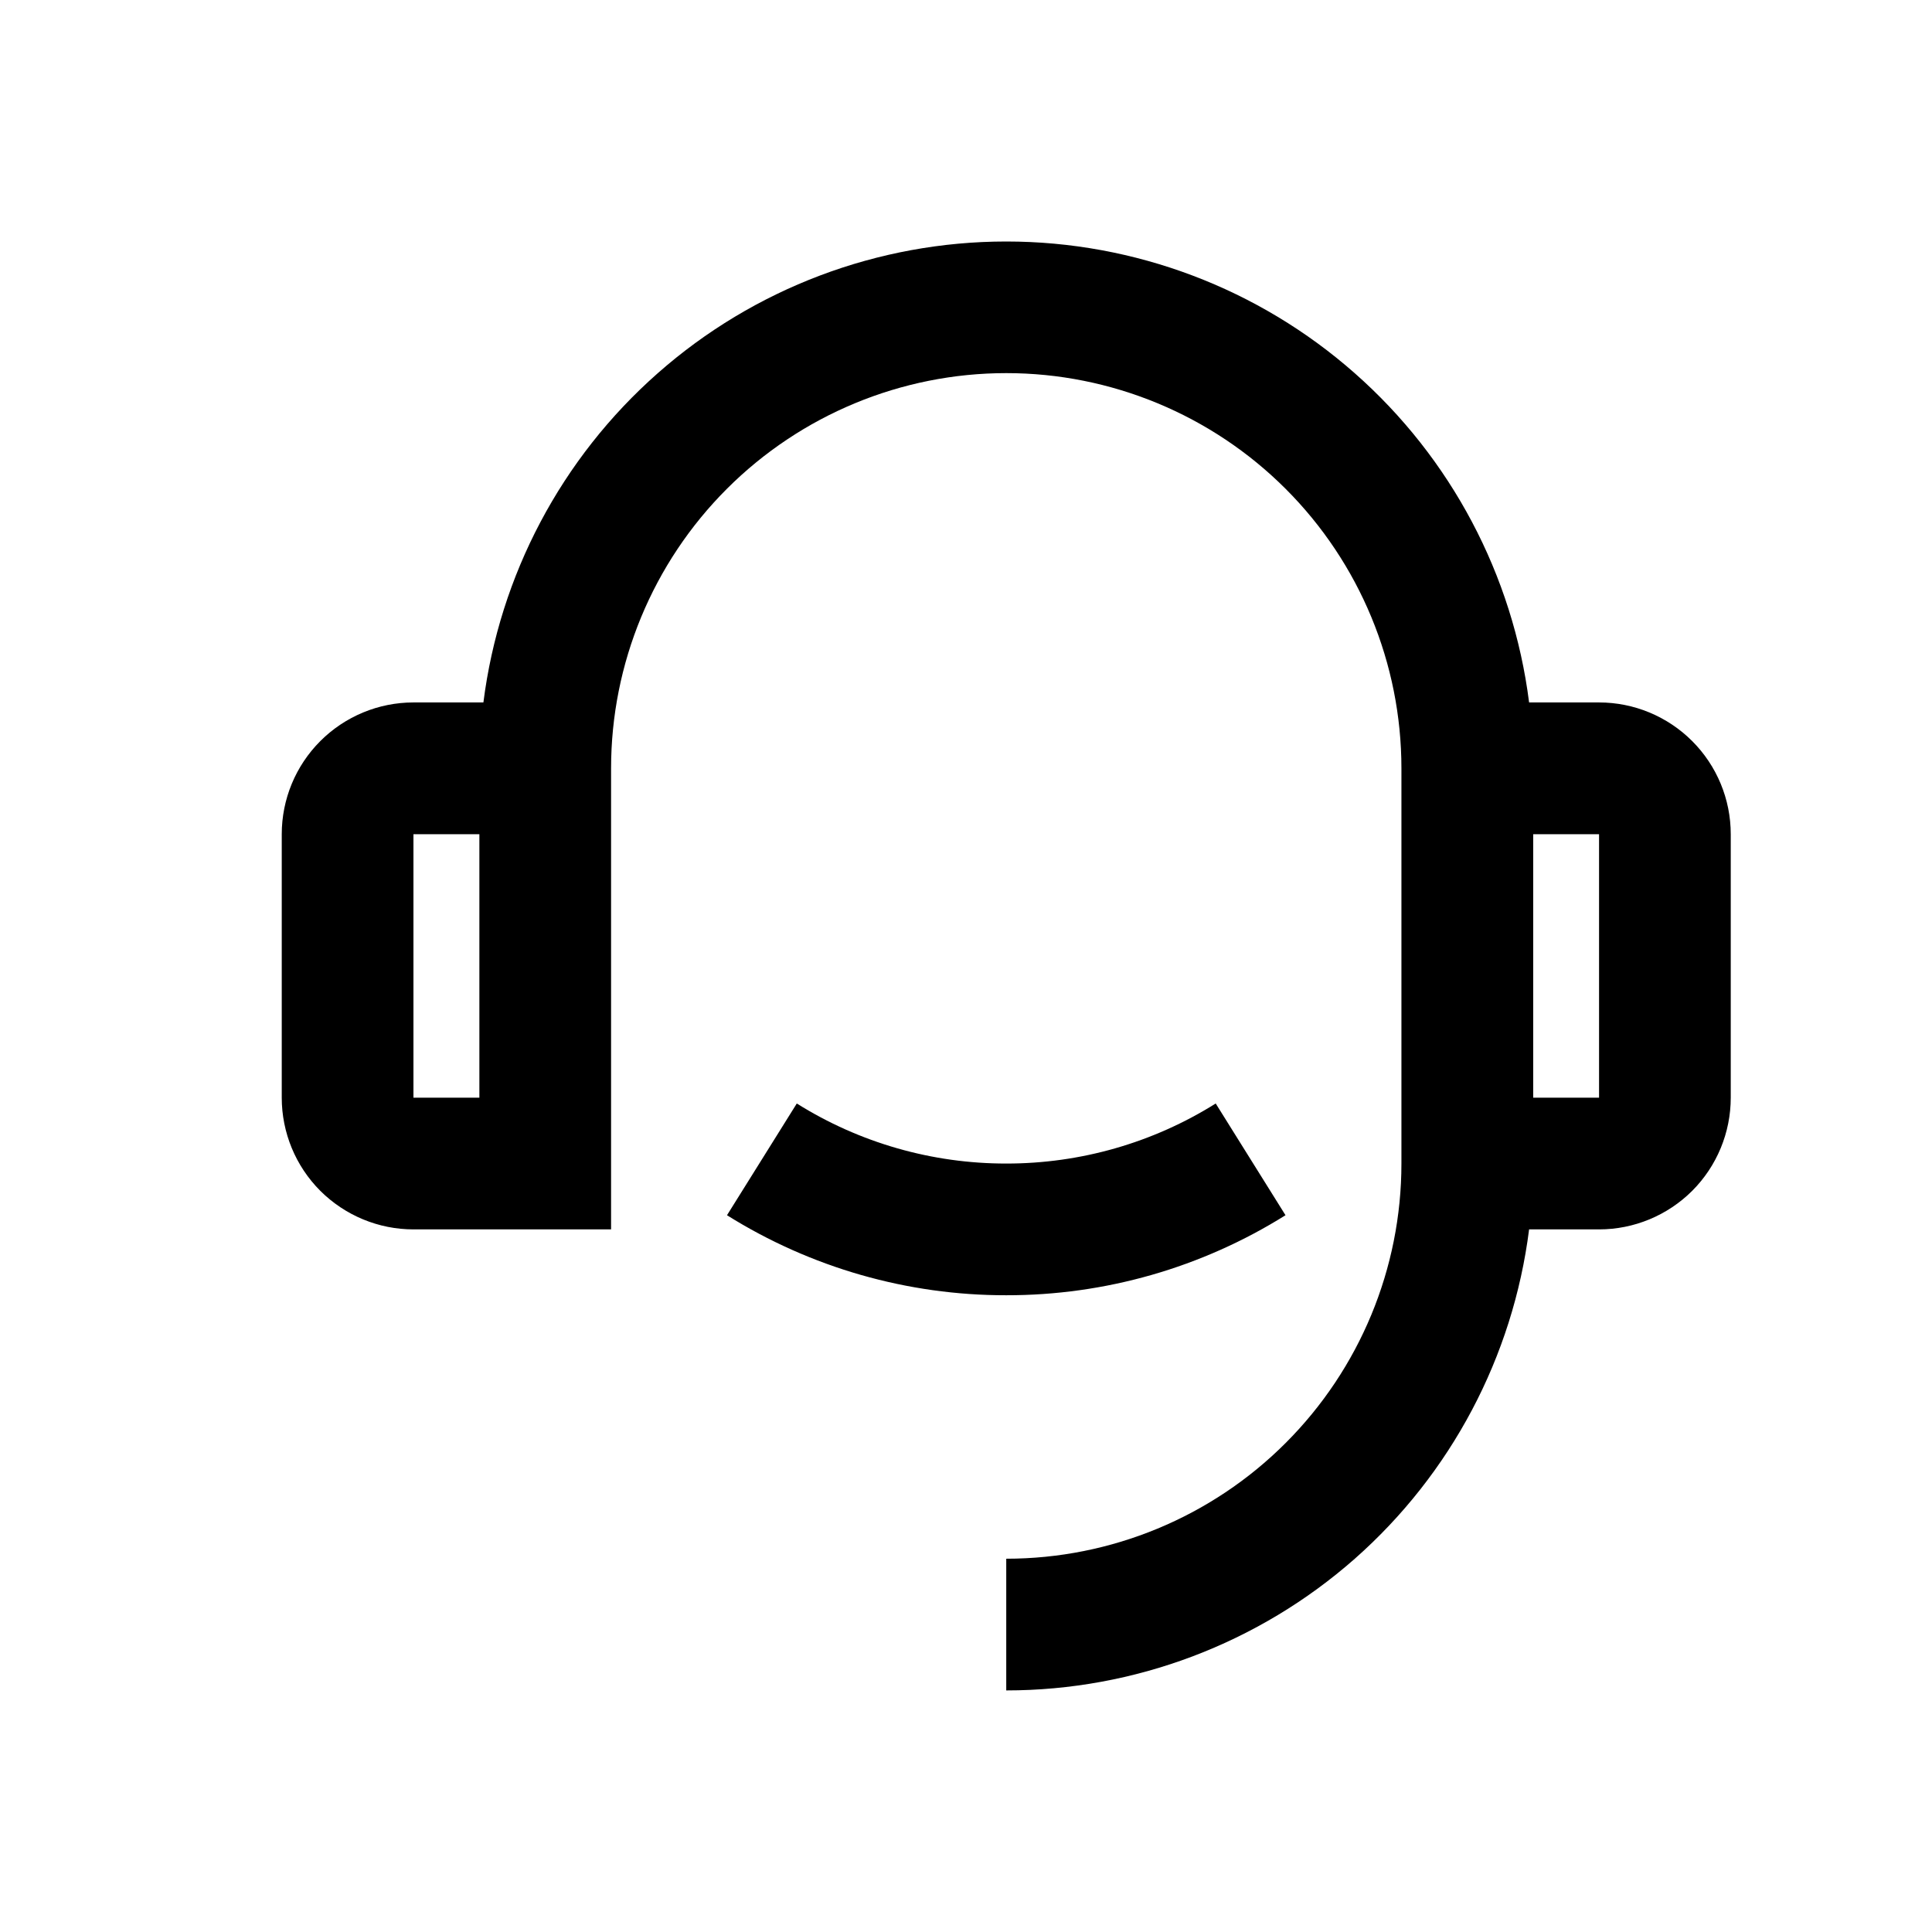 <svg viewBox="0 0 24 24" xmlns="http://www.w3.org/2000/svg">
    <path d="M18.995 8.726H19.864C20.298 8.726 20.714 8.899 21.021 9.206C21.328 9.513 21.5 9.929 21.5 10.363V13.636C21.5 14.069 21.328 14.486 21.021 14.793C20.714 15.099 20.298 15.272 19.864 15.272H18.995C18.795 16.854 18.025 18.308 16.83 19.363C15.634 20.417 14.094 20.999 12.5 20.999V19.363C13.802 19.363 15.051 18.846 15.971 17.925C16.892 17.004 17.409 15.756 17.409 14.454V9.545C17.409 8.243 16.892 6.994 15.971 6.073C15.051 5.153 13.802 4.635 12.5 4.635C11.198 4.635 9.949 5.153 9.029 6.073C8.108 6.994 7.591 8.243 7.591 9.545V15.272H5.136C4.702 15.272 4.286 15.099 3.979 14.793C3.672 14.486 3.5 14.069 3.5 13.636V10.363C3.5 9.929 3.672 9.513 3.979 9.206C4.286 8.899 4.702 8.726 5.136 8.726H6.005C6.205 7.145 6.975 5.69 8.171 4.636C9.366 3.582 10.906 3 12.5 3C14.094 3 15.634 3.582 16.829 4.636C18.025 5.69 18.795 7.145 18.995 8.726V8.726ZM5.136 10.363V13.636H5.955V10.363H5.136ZM19.046 10.363V13.636H19.864V10.363H19.046ZM9.031 15.096L9.898 13.708C10.678 14.197 11.58 14.455 12.5 14.454C13.42 14.455 14.322 14.197 15.102 13.708L15.969 15.096C14.929 15.747 13.727 16.092 12.5 16.09C11.273 16.092 10.071 15.747 9.031 15.096Z"/>
</svg>
